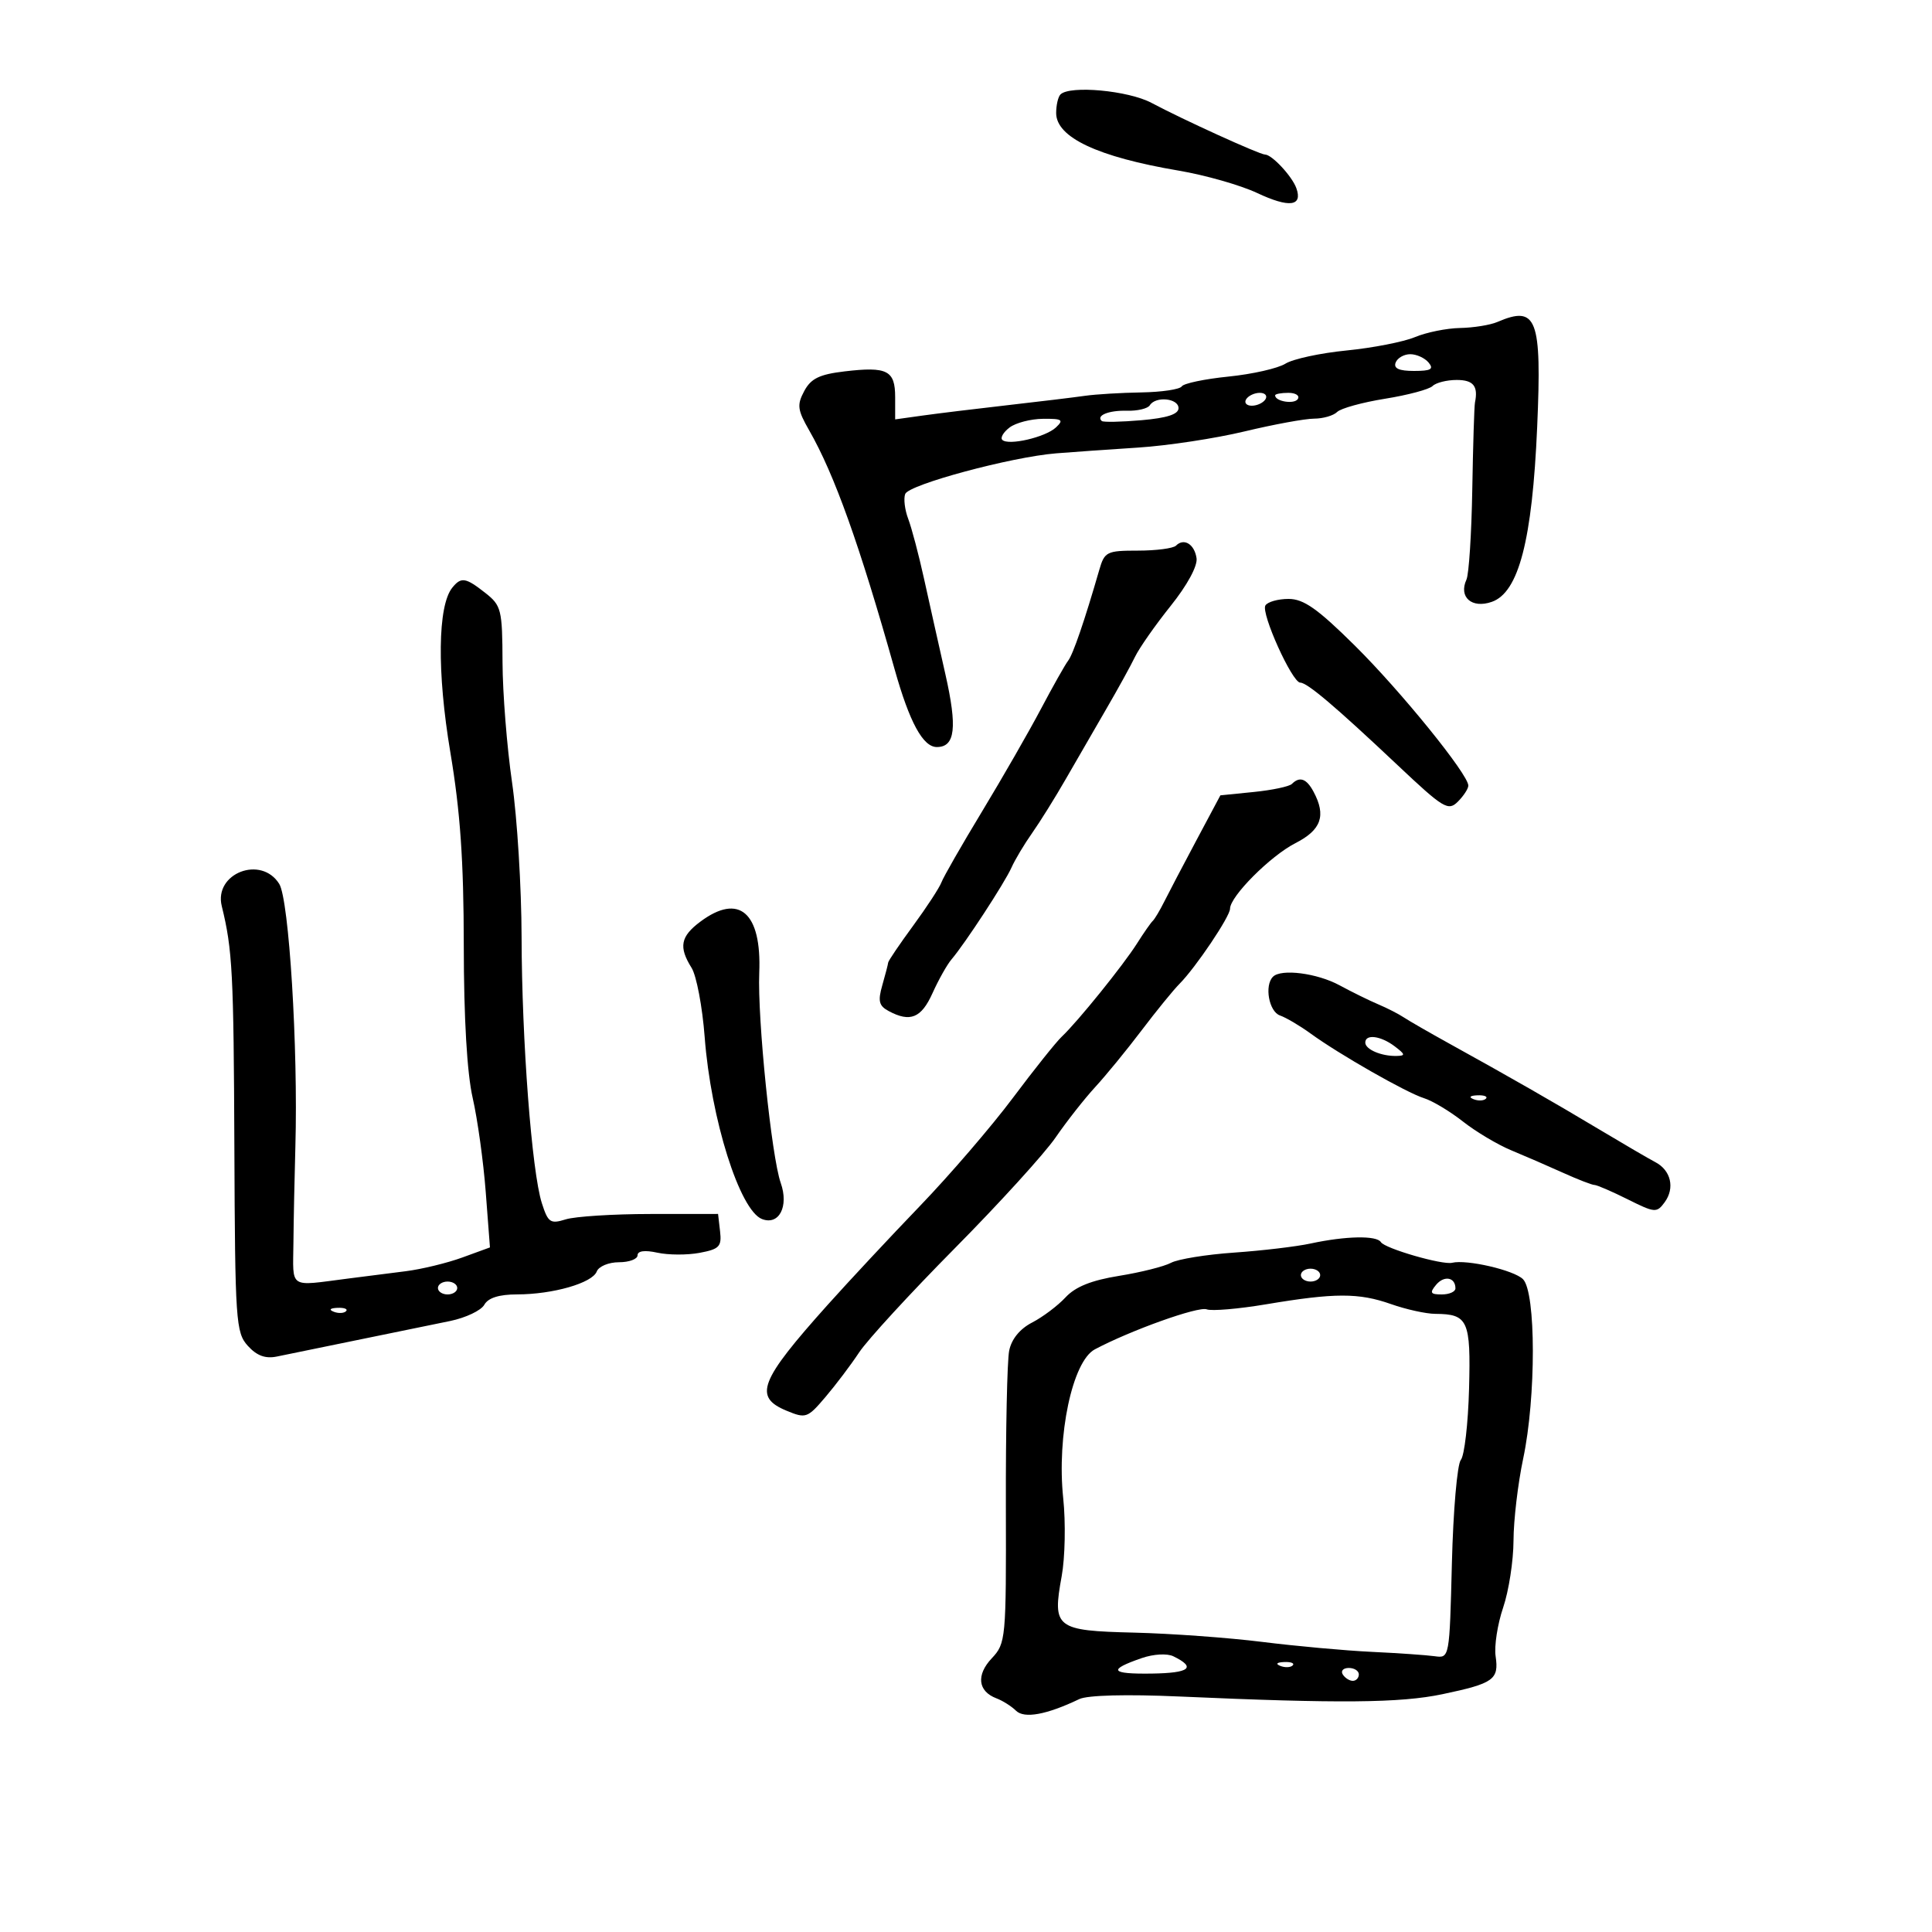 <svg xmlns="http://www.w3.org/2000/svg" width="300" height="300" viewBox="0 0 300 300" version="1.1">
	<path d="M 164.667 14.667 C 164.300 15.033, 164 16.332, 164 17.552 C 164 21.331, 170.453 24.366, 183.007 26.491 C 187.135 27.189, 192.627 28.754, 195.210 29.969 C 200.186 32.308, 202.311 32.046, 201.296 29.218 C 200.632 27.367, 197.495 24, 196.435 24 C 195.604 24, 183.636 18.552, 178.802 15.973 C 175.214 14.059, 166.115 13.218, 164.667 14.667 M 232.500 50 C 231.400 50.473, 228.798 50.891, 226.718 50.930 C 224.638 50.968, 221.485 51.606, 219.713 52.347 C 217.940 53.087, 213.162 54.021, 209.095 54.422 C 205.027 54.823, 200.755 55.745, 199.600 56.471 C 198.445 57.198, 194.467 58.099, 190.761 58.474 C 187.054 58.850, 183.787 59.535, 183.501 59.998 C 183.216 60.460, 180.398 60.881, 177.241 60.934 C 174.083 60.986, 170.150 61.222, 168.500 61.458 C 166.850 61.695, 161.450 62.349, 156.500 62.912 C 151.550 63.475, 145.588 64.203, 143.250 64.529 L 139 65.123 139 61.668 C 139 57.512, 137.766 56.885, 131.132 57.671 C 127.243 58.131, 125.923 58.775, 124.882 60.720 C 123.730 62.873, 123.828 63.650, 125.658 66.843 C 129.577 73.684, 133.472 84.578, 138.917 103.932 C 141.235 112.168, 143.316 116, 145.473 116 C 148.323 116, 148.676 112.984, 146.797 104.686 C 145.777 100.184, 144.281 93.492, 143.472 89.816 C 142.663 86.141, 141.563 81.982, 141.029 80.575 C 140.494 79.168, 140.283 77.426, 140.560 76.703 C 141.123 75.237, 157.025 70.957, 164 70.394 C 166.475 70.194, 172.217 69.791, 176.760 69.498 C 181.304 69.205, 188.729 68.076, 193.260 66.989 C 197.792 65.903, 202.647 65.011, 204.050 65.007 C 205.452 65.003, 207.063 64.537, 207.628 63.972 C 208.193 63.407, 211.546 62.481, 215.078 61.914 C 218.610 61.348, 221.928 60.460, 222.450 59.942 C 222.972 59.424, 224.660 59, 226.200 59 C 228.785 59, 229.553 59.950, 229.033 62.500 C 228.920 63.050, 228.732 69.125, 228.615 76 C 228.498 82.875, 228.091 89.175, 227.711 90 C 226.459 92.720, 228.544 94.546, 231.653 93.453 C 235.829 91.985, 237.930 83.876, 238.692 66.288 C 239.424 49.404, 238.646 47.359, 232.500 50 M 216.715 56.300 C 216.367 57.207, 217.228 57.600, 219.565 57.600 C 222.199 57.600, 222.683 57.323, 221.834 56.300 C 221.241 55.585, 219.958 55, 218.985 55 C 218.011 55, 216.989 55.585, 216.715 56.300 M 193.500 62 C 193.160 62.550, 193.557 63, 194.382 63 C 195.207 63, 196.160 62.550, 196.500 62 C 196.840 61.450, 196.443 61, 195.618 61 C 194.793 61, 193.840 61.450, 193.500 62 M 198 61.393 C 198 62.342, 200.993 62.820, 201.527 61.956 C 201.852 61.430, 201.191 61, 200.059 61 C 198.927 61, 198 61.177, 198 61.393 M 178.542 62.933 C 178.225 63.446, 176.617 63.827, 174.969 63.780 C 172.162 63.700, 170.142 64.529, 171.083 65.374 C 171.313 65.580, 174.088 65.524, 177.250 65.250 C 181.223 64.906, 183 64.327, 183 63.376 C 183 61.836, 179.438 61.482, 178.542 62.933 M 156.766 66.381 C 155.812 67.105, 155.302 67.969, 155.634 68.300 C 156.570 69.236, 162.332 67.903, 163.964 66.373 C 165.224 65.192, 164.945 65.004, 161.964 65.032 C 160.059 65.049, 157.719 65.656, 156.766 66.381 M 182.604 84.729 C 182.179 85.153, 179.521 85.500, 176.696 85.500 C 171.849 85.500, 171.512 85.669, 170.693 88.500 C 168.403 96.422, 166.627 101.599, 165.859 102.593 C 165.395 103.195, 163.492 106.570, 161.630 110.093 C 159.768 113.617, 155.657 120.775, 152.495 126 C 149.333 131.225, 146.496 136.175, 146.191 137 C 145.886 137.825, 143.909 140.856, 141.798 143.735 C 139.687 146.614, 137.939 149.193, 137.915 149.466 C 137.891 149.740, 137.481 151.322, 137.005 152.983 C 136.296 155.456, 136.477 156.185, 138.004 157.002 C 141.340 158.787, 143.061 158.083, 144.799 154.219 C 145.735 152.139, 147.064 149.777, 147.753 148.969 C 149.850 146.512, 156.007 137.088, 157.060 134.723 C 157.605 133.501, 159.052 131.080, 160.276 129.344 C 161.499 127.609, 163.850 123.835, 165.500 120.959 C 167.150 118.082, 169.971 113.202, 171.768 110.114 C 173.566 107.026, 175.578 103.375, 176.240 102 C 176.902 100.625, 179.391 97.069, 181.771 94.097 C 184.352 90.876, 185.978 87.880, 185.800 86.676 C 185.475 84.488, 183.841 83.493, 182.604 84.729 M 70.234 91.250 C 67.961 94.060, 67.839 104.363, 69.931 116.828 C 71.473 126.018, 72.004 133.655, 72.015 146.828 C 72.024 158.156, 72.522 166.654, 73.400 170.500 C 74.154 173.800, 75.065 180.370, 75.425 185.099 L 76.080 193.698 71.790 195.263 C 69.430 196.124, 65.475 197.083, 63 197.395 C 60.525 197.707, 56.475 198.222, 54 198.540 C 44.722 199.731, 45.493 200.238, 45.563 193 C 45.597 189.425, 45.734 182.675, 45.867 178 C 46.300 162.727, 44.882 139.690, 43.359 137.250 C 40.551 132.753, 33.183 135.603, 34.436 140.702 C 36.097 147.462, 36.284 151.036, 36.393 178.150 C 36.502 205.178, 36.620 206.923, 38.482 208.980 C 39.869 210.512, 41.204 211.007, 42.977 210.645 C 50.013 209.210, 66.026 205.926, 69.901 205.124 C 72.321 204.623, 74.706 203.490, 75.200 202.607 C 75.802 201.530, 77.486 200.998, 80.300 200.994 C 85.860 200.987, 91.975 199.228, 92.662 197.438 C 92.966 196.646, 94.514 196, 96.107 196 C 97.698 196, 99 195.514, 99 194.921 C 99 194.235, 100.124 194.088, 102.078 194.517 C 103.771 194.889, 106.724 194.899, 108.639 194.540 C 111.703 193.965, 112.085 193.563, 111.811 191.193 L 111.500 188.500 101 188.508 C 95.225 188.512, 89.310 188.887, 87.855 189.340 C 85.459 190.086, 85.108 189.849, 84.140 186.832 C 82.577 181.963, 81.025 161.588, 80.991 145.500 C 80.975 137.800, 80.309 127, 79.512 121.500 C 78.715 116, 78.049 107.595, 78.032 102.823 C 78.002 94.657, 77.845 94.023, 75.365 92.073 C 72.301 89.662, 71.608 89.551, 70.234 91.250 M 196.492 94.012 C 195.766 95.188, 200.646 106, 201.904 106 C 202.990 106, 207.345 109.691, 217.008 118.803 C 224.154 125.542, 224.877 125.980, 226.376 124.481 C 227.269 123.588, 228 122.466, 228 121.988 C 228 120.247, 217.519 107.317, 210.380 100.250 C 204.594 94.522, 202.433 93, 200.087 93 C 198.454 93, 196.836 93.456, 196.492 94.012 M 200.605 121.728 C 200.205 122.128, 197.542 122.691, 194.689 122.978 L 189.500 123.500 185.768 130.500 C 183.716 134.350, 181.475 138.625, 180.788 140 C 180.102 141.375, 179.296 142.725, 178.997 143 C 178.698 143.275, 177.600 144.850, 176.556 146.500 C 174.420 149.877, 167.347 158.638, 164.875 160.968 C 163.982 161.811, 160.557 166.100, 157.265 170.500 C 153.973 174.900, 147.504 182.424, 142.890 187.220 C 138.275 192.016, 131.800 198.954, 128.500 202.638 C 117.931 214.438, 116.969 216.916, 122.132 219.055 C 125.132 220.297, 125.387 220.207, 128.178 216.926 C 129.781 215.042, 132.134 211.925, 133.407 210 C 134.680 208.075, 141.357 200.806, 148.246 193.847 C 155.135 186.887, 162.183 179.142, 163.908 176.634 C 165.633 174.126, 168.407 170.595, 170.072 168.787 C 171.737 166.979, 174.974 163.025, 177.264 160 C 179.555 156.975, 182.206 153.720, 183.155 152.766 C 185.664 150.246, 191 142.314, 191 141.105 C 191 139.193, 197.274 132.901, 201.155 130.921 C 205.175 128.870, 205.955 126.653, 203.965 122.934 C 202.875 120.898, 201.816 120.518, 200.605 121.728 M 108.750 143.115 C 105.668 145.415, 105.358 147.045, 107.387 150.285 C 108.150 151.503, 109.066 156.343, 109.422 161.040 C 110.388 173.769, 114.863 187.966, 118.329 189.296 C 120.974 190.311, 122.516 187.327, 121.231 183.684 C 119.795 179.612, 117.604 158.173, 117.896 151.046 C 118.280 141.686, 114.758 138.632, 108.750 143.115 M 197.667 151.667 C 196.309 153.025, 197.039 157.076, 198.750 157.679 C 199.713 158.018, 201.850 159.278, 203.500 160.479 C 207.968 163.729, 218.395 169.675, 221.116 170.524 C 222.427 170.932, 225.148 172.563, 227.162 174.148 C 229.176 175.732, 232.551 177.744, 234.662 178.618 C 236.773 179.492, 240.388 181.061, 242.695 182.104 C 245.002 183.147, 247.203 184, 247.586 184 C 247.968 184, 250.287 185.002, 252.738 186.226 C 256.972 188.340, 257.261 188.363, 258.492 186.680 C 260.102 184.478, 259.462 181.728, 257.045 180.461 C 256.038 179.932, 252.128 177.652, 248.357 175.394 C 241.243 171.134, 234.420 167.228, 225 162.023 C 221.975 160.352, 218.825 158.538, 218 157.992 C 217.175 157.446, 215.375 156.525, 214 155.945 C 212.625 155.365, 209.925 154.037, 208 152.994 C 204.522 151.108, 198.942 150.391, 197.667 151.667 M 212 161.893 C 212 162.948, 214.479 164.013, 216.832 163.968 C 218.271 163.941, 218.233 163.735, 216.559 162.468 C 214.392 160.829, 212 160.527, 212 161.893 M 228.813 170.683 C 229.534 170.972, 230.397 170.936, 230.729 170.604 C 231.061 170.272, 230.471 170.036, 229.417 170.079 C 228.252 170.127, 228.015 170.364, 228.813 170.683 M 203.500 193.094 C 201.300 193.570, 195.964 194.203, 191.641 194.502 C 187.319 194.801, 182.907 195.515, 181.837 196.087 C 180.767 196.660, 177.133 197.573, 173.763 198.116 C 169.472 198.807, 166.981 199.808, 165.455 201.455 C 164.256 202.748, 161.923 204.506, 160.271 205.360 C 158.356 206.350, 157.062 207.939, 156.702 209.742 C 156.391 211.297, 156.161 222.142, 156.191 233.840 C 156.245 254.557, 156.188 255.171, 153.997 257.504 C 151.552 260.106, 151.849 262.626, 154.727 263.717 C 155.702 264.086, 157.069 264.950, 157.764 265.637 C 159.043 266.900, 162.519 266.263, 167.589 263.835 C 168.863 263.225, 174.908 263.067, 183.089 263.430 C 207.957 264.535, 217.434 264.451, 224 263.069 C 231.949 261.396, 232.772 260.806, 232.238 257.171 C 232.007 255.594, 232.534 252.195, 233.409 249.617 C 234.284 247.039, 235.008 242.358, 235.017 239.215 C 235.027 236.072, 235.702 230.350, 236.517 226.500 C 238.533 216.984, 238.516 200.659, 236.488 198.631 C 235.089 197.231, 227.748 195.532, 225.485 196.083 C 223.966 196.454, 215.034 193.865, 214.424 192.877 C 213.770 191.819, 208.957 191.915, 203.500 193.094 M 202 198 C 202 198.550, 202.675 199, 203.500 199 C 204.325 199, 205 198.550, 205 198 C 205 197.450, 204.325 197, 203.500 197 C 202.675 197, 202 197.450, 202 198 M 222.991 199.511 C 221.962 200.750, 222.111 201, 223.878 201 C 225.045 201, 226 200.577, 226 200.059 C 226 198.327, 224.240 198.006, 222.991 199.511 M 68 200 C 68 200.550, 68.675 201, 69.500 201 C 70.325 201, 71 200.550, 71 200 C 71 199.450, 70.325 199, 69.500 199 C 68.675 199, 68 199.450, 68 200 M 196.633 202.526 C 192.307 203.253, 188.141 203.608, 187.376 203.314 C 186.072 202.814, 175.557 206.575, 170 209.530 C 166.524 211.379, 164.074 222.935, 165.097 232.659 C 165.493 236.422, 165.385 241.862, 164.858 244.749 C 163.386 252.807, 163.911 253.215, 176.112 253.513 C 181.826 253.652, 190.775 254.301, 196 254.955 C 201.225 255.609, 208.875 256.304, 213 256.500 C 217.125 256.695, 221.530 257.001, 222.790 257.178 C 225.074 257.499, 225.081 257.461, 225.450 242.710 C 225.654 234.576, 226.278 227.370, 226.837 226.697 C 227.395 226.024, 227.970 221.058, 228.114 215.662 C 228.398 205.021, 227.958 204.045, 222.876 204.015 C 221.432 204.007, 218.338 203.325, 216 202.500 C 210.994 200.734, 207.276 200.739, 196.633 202.526 M 51.813 203.683 C 52.534 203.972, 53.397 203.936, 53.729 203.604 C 54.061 203.272, 53.471 203.036, 52.417 203.079 C 51.252 203.127, 51.015 203.364, 51.813 203.683 M 177.298 257.465 C 171.974 259.302, 172.399 259.962, 178.847 259.872 C 184.745 259.789, 185.801 258.942, 182.194 257.186 C 181.231 256.717, 179.119 256.838, 177.298 257.465 M 198.813 258.683 C 199.534 258.972, 200.397 258.936, 200.729 258.604 C 201.061 258.272, 200.471 258.036, 199.417 258.079 C 198.252 258.127, 198.015 258.364, 198.813 258.683 M 208.500 260 C 208.840 260.550, 209.541 261, 210.059 261 C 210.577 261, 211 260.550, 211 260 C 211 259.450, 210.298 259, 209.441 259 C 208.584 259, 208.160 259.450, 208.500 260" stroke="none" fill="black" fill-rule="evenodd"/>
</svg>